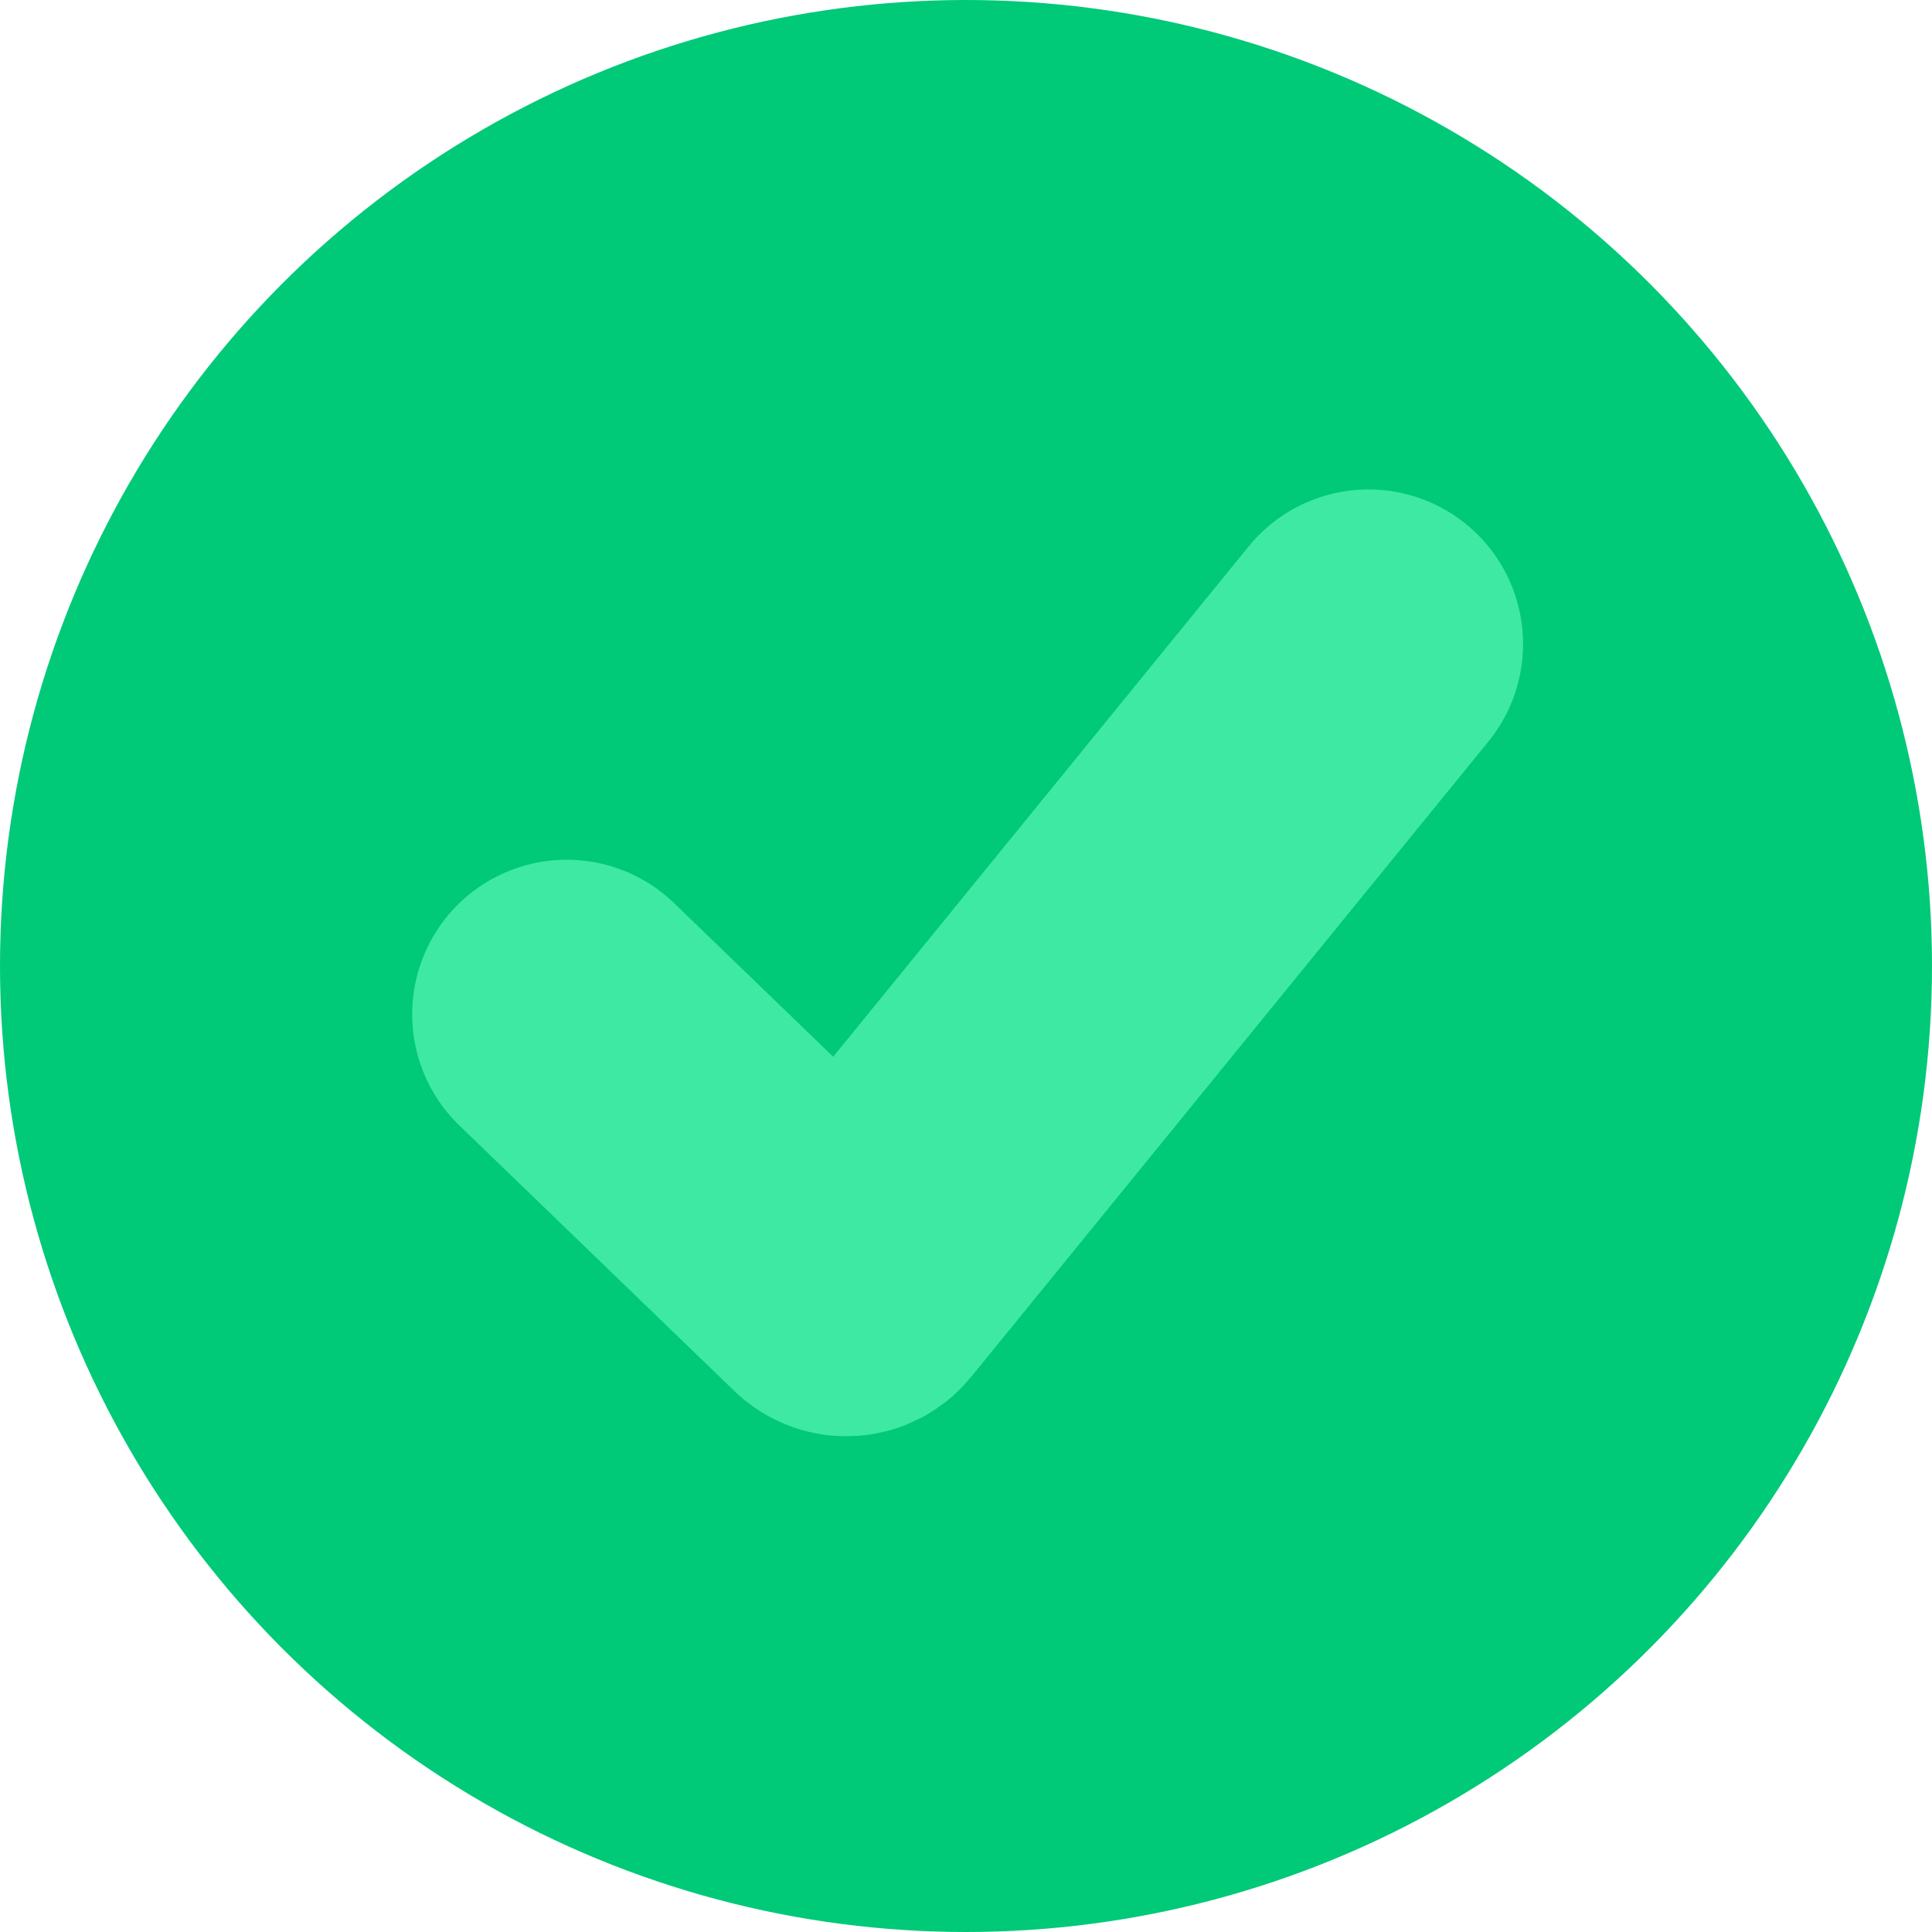 <svg width="110" height="110" viewBox="0 0 110 110" fill="none" xmlns="http://www.w3.org/2000/svg">
    <circle cx="55" cy="55" r="55" fill="#00C978"/>
    <path d="M32.267 57.75L47.929 72.873C48.084 73.022 48.333 73.007 48.468 72.841L77.917 36.667" stroke="#3EE9A4" stroke-width="17.6" stroke-linecap="round"/>
</svg>
